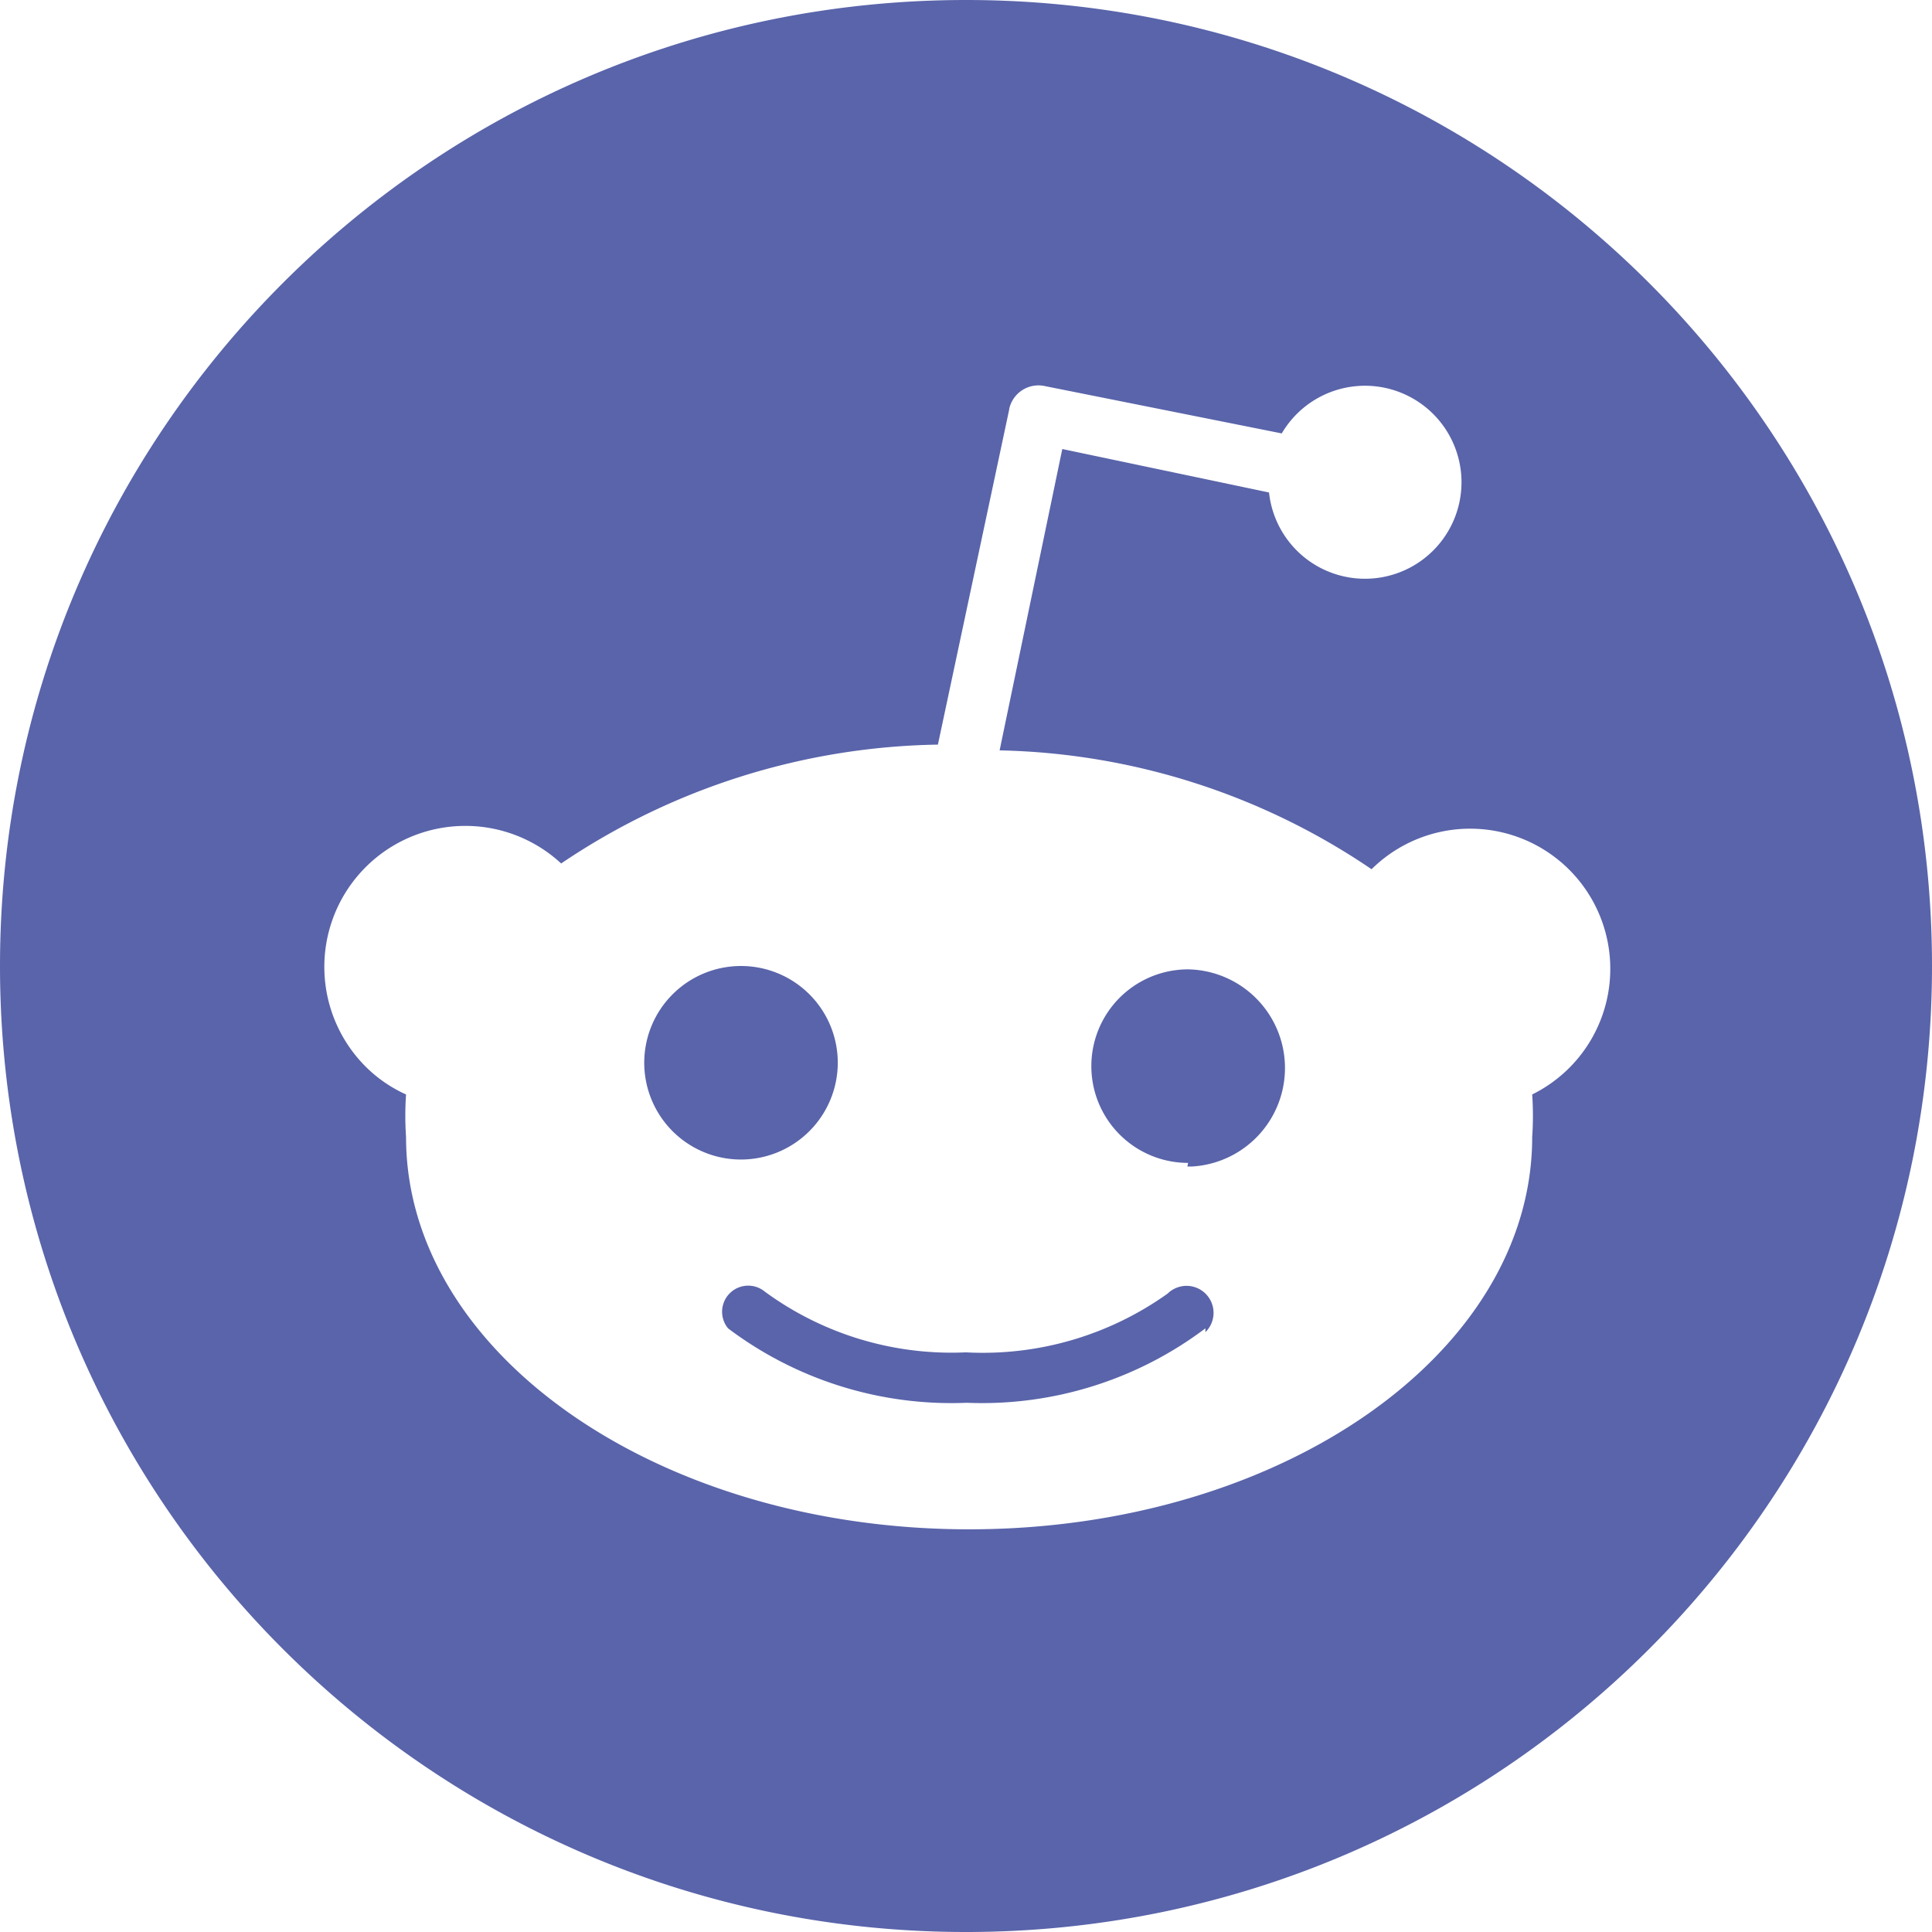 <svg xmlns="http://www.w3.org/2000/svg" viewBox="0 0 804.6 804.6"><defs><style>.cls-1{fill:#5964aa;}</style></defs><title>Ку</title><g id="Слой_2" data-name="Слой 2"><g id="Режим_изоляции" data-name="Режим изоляции"><path class="cls-1" d="M486.3,538.7a132.41,132.41,0,0,1-84.1,24.5,131.42,131.42,0,0,1-83.7-25.3,10.87,10.87,0,0,0-15.3,15.3,154.46,154.46,0,0,0,99.4,31,154.46,154.46,0,0,0,99.4-31v1.6a11.24,11.24,0,0,0-15.7-16.1Z"/><path class="cls-1" d="M348.9,442.6a40.3,40.3,0,1,0-40.3,40.3A40.37,40.37,0,0,0,348.9,442.6Z"/><path class="cls-1" d="M494.8,403.7a40.3,40.3,0,0,0,0,80.6l-.3,1.5h2a41.09,41.09,0,0,0-1.7-82.1Z"/><path class="cls-1" d="M402.3,0C180.12,0,0,180.12,0,402.3S180.12,804.6,402.3,804.6,804.6,624.48,804.6,402.3,624.48,0,402.3,0ZM638.1,455.8a130.68,130.68,0,0,1,0,17.7c0,90.2-105,163.4-234.5,163.4S169.1,563.6,169.1,473.5a130.7,130.7,0,0,1,0-17.7,56.89,56.89,0,0,1-15.8-10.6,58.72,58.72,0,0,1,80.4-85.6,288.17,288.17,0,0,1,156.9-49.5l29.7-139.6v-.2a12.46,12.46,0,0,1,14.9-9.5l98.6,19.7a40.19,40.19,0,1,1-5.3,24.6L442.4,187,416.3,312.5A286,286,0,0,1,571.2,362a58.36,58.36,0,1,1,66.9,93.8Z"/></g></g></svg>